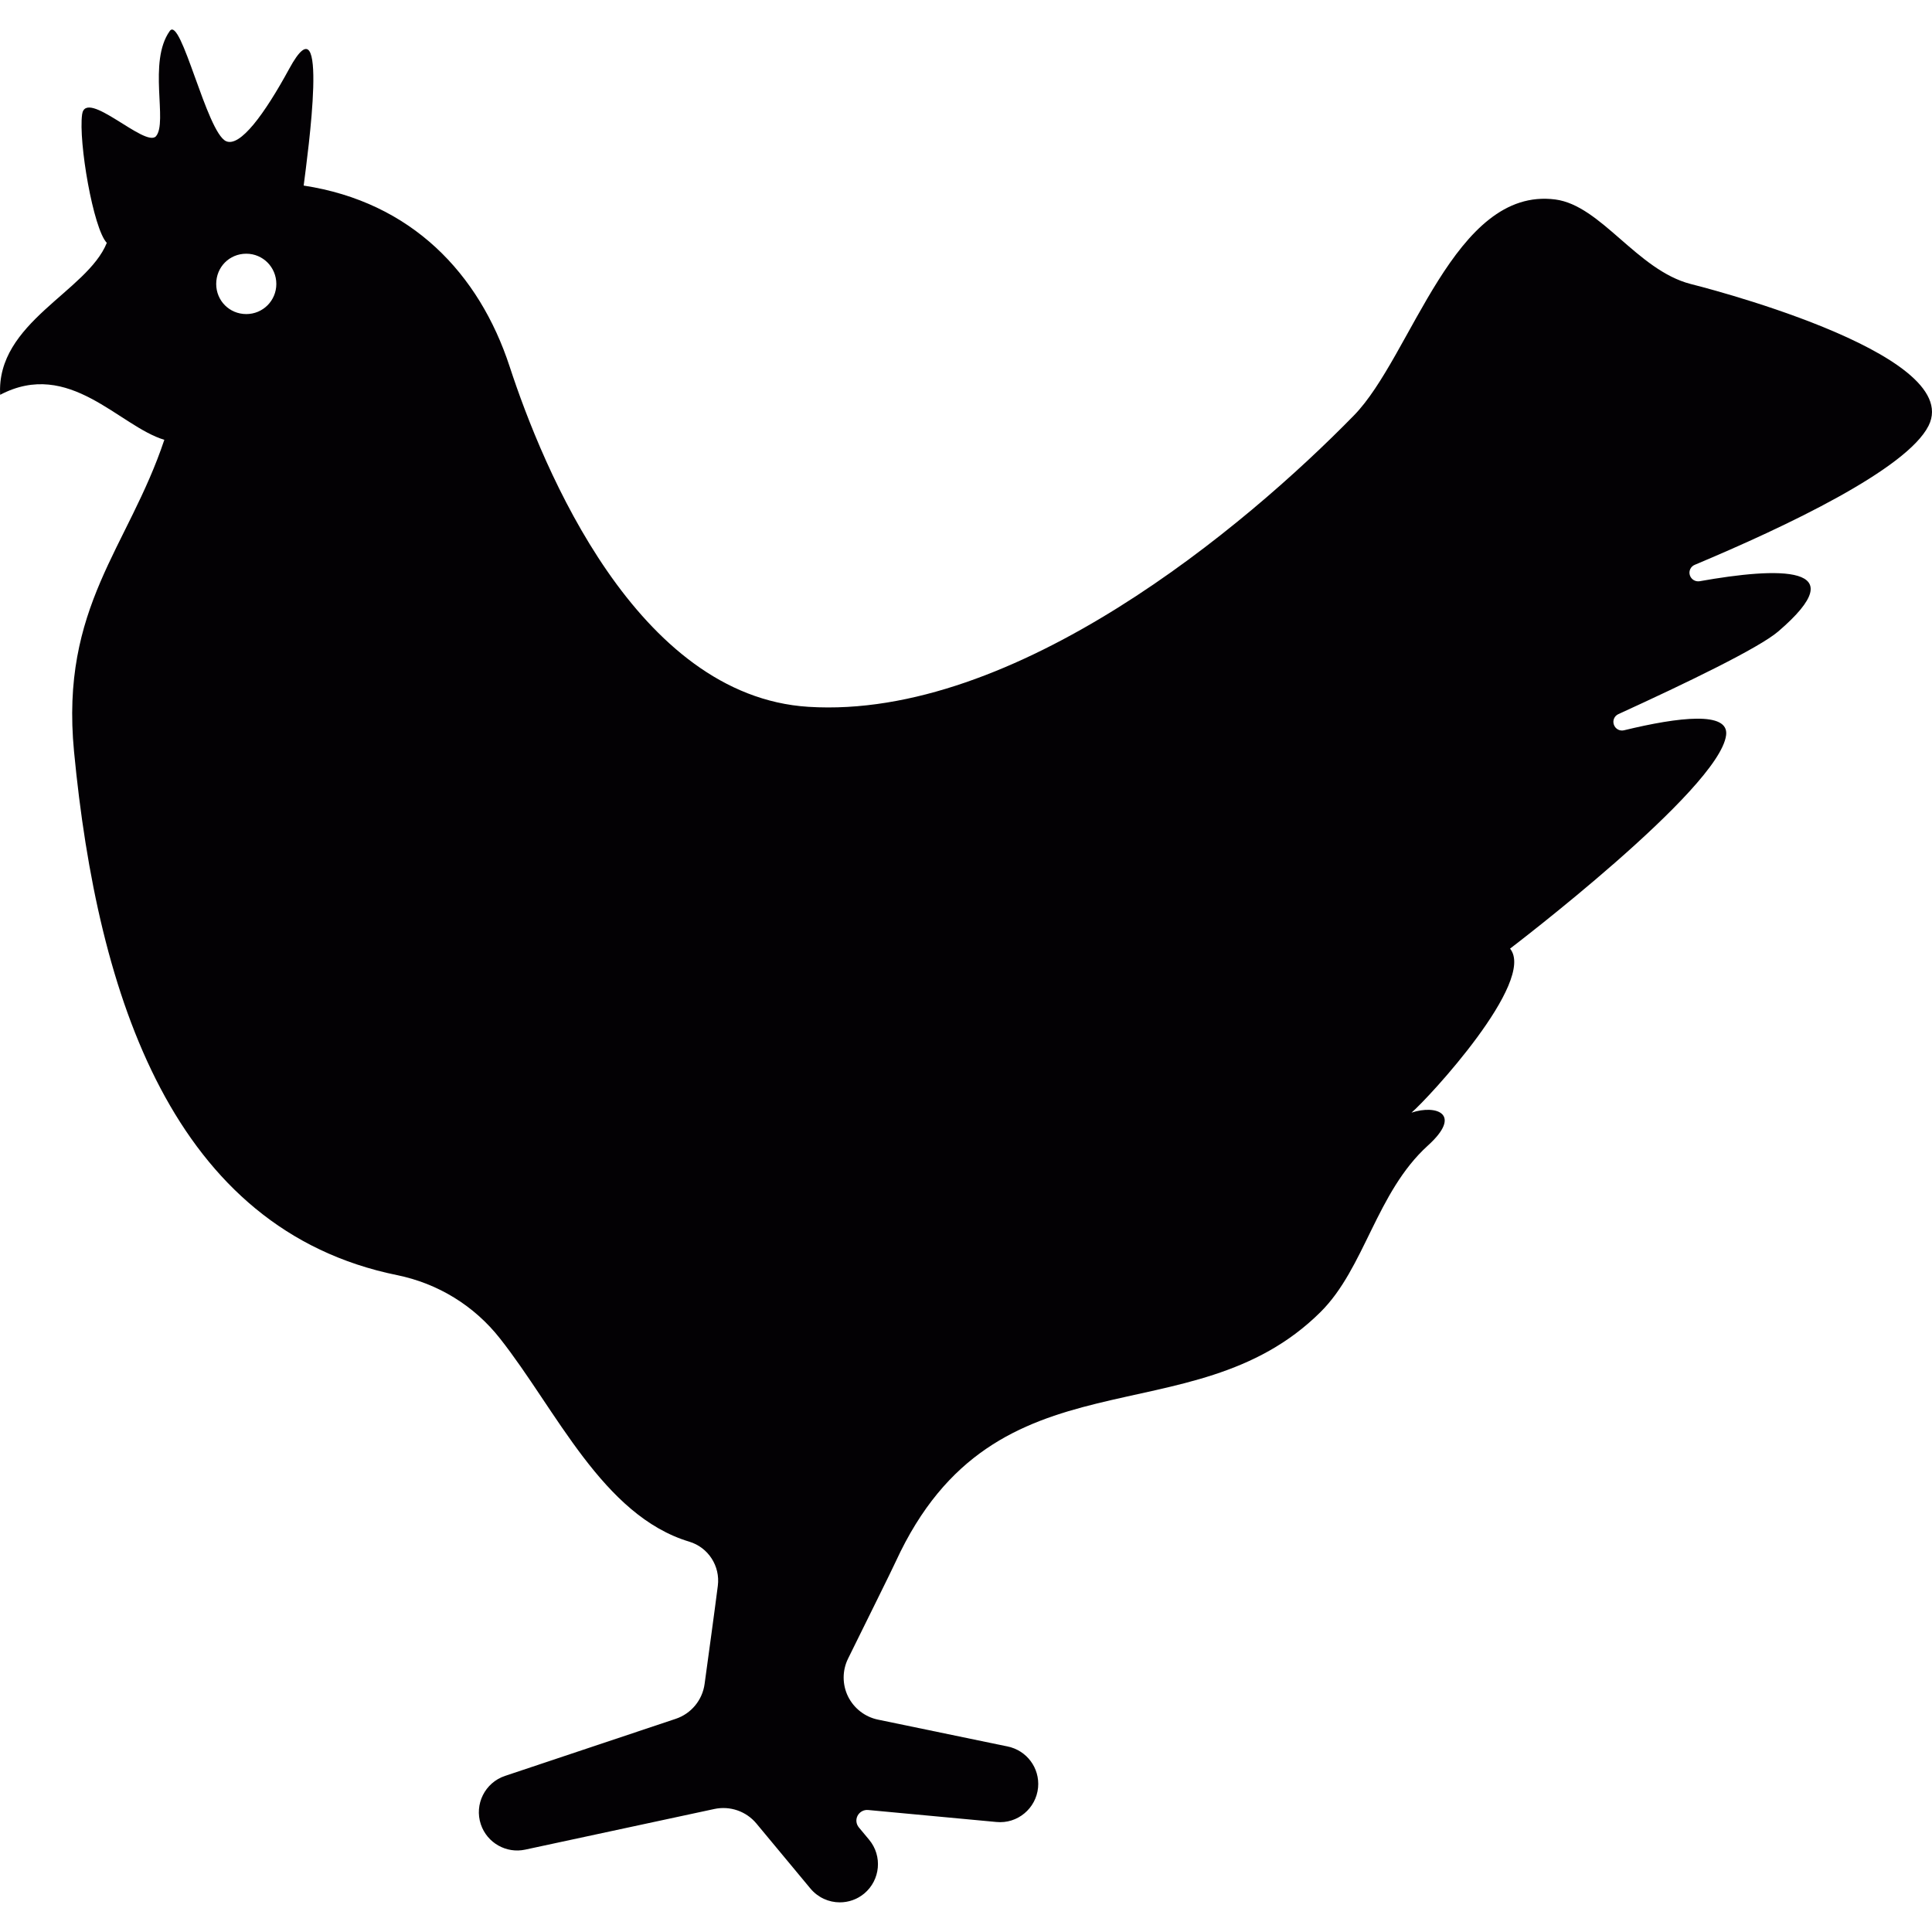 <?xml version="1.0" encoding="UTF-8" standalone="no"?>
<!-- Uploaded to: SVG Repo, www.svgrepo.com, Generator: SVG Repo Mixer Tools -->

<svg
   height="800px"
   width="800px"
   version="1.1"
   id="Capa_1"
   viewBox="0 0 25.289 25.289"
   xml:space="preserve"
   sodipodi:docname="chicken.svg"
   inkscape:version="1.1 (c68e22c387, 2021-05-23)"
   xmlns:inkscape="http://www.inkscape.org/namespaces/inkscape"
   xmlns:sodipodi="http://sodipodi.sourceforge.net/DTD/sodipodi-0.dtd"
   xmlns="http://www.w3.org/2000/svg"
   xmlns:svg="http://www.w3.org/2000/svg"><defs
   id="defs9" /><sodipodi:namedview
   id="namedview7"
   pagecolor="#ffffff"
   bordercolor="#666666"
   borderopacity="1.0"
   inkscape:pageshadow="2"
   inkscape:pageopacity="0.0"
   inkscape:pagecheckerboard="0"
   showgrid="false"
   inkscape:zoom="0.935"
   inkscape:cx="400.53476"
   inkscape:cy="400.53476"
   inkscape:window-width="1920"
   inkscape:window-height="1017"
   inkscape:window-x="-8"
   inkscape:window-y="-8"
   inkscape:window-maximized="1"
   inkscape:current-layer="Capa_1" />
<g
   id="g4"
   transform="matrix(-1,0,0,1,25.289,0)">
	<path
   style="fill:#030104"
   d="M 25.287,5.168 C 25.34,4.22 24.149,3.82 23.891,3.179 24.068,2.996 24.264,1.854 24.214,1.496 24.165,1.15 23.385,1.941 23.247,1.783 23.09,1.6 23.356,0.812 23.067,0.406 22.92,0.199 22.584,1.733 22.33,1.848 22.147,1.93 21.828,1.497 21.502,0.898 20.969,-0.081 21.263,2.027 21.314,2.429 19.901,2.645 19.016,3.582 18.618,4.798 18.18,6.135 16.957,9.111 14.707,9.252 12.004,9.422 8.989,6.894 7.567,5.438 6.81,4.665 6.257,2.439 4.931,2.611 4.332,2.689 3.861,3.535 3.16,3.717 c 0,0 -3.6,0.889 -3.115,1.856 0.286,0.569 1.859,1.316 3.06,1.82 C 3.158,7.414 3.187,7.474 3.17,7.528 3.153,7.584 3.098,7.617 3.042,7.608 2.012,7.425 0.988,7.386 2.012,8.265 2.265,8.482 3.214,8.94 4.104,9.347 4.157,9.37 4.184,9.431 4.164,9.486 4.145,9.541 4.088,9.573 4.031,9.559 3.31,9.384 2.655,9.308 2.695,9.623 c 0.089,0.71 2.828,2.794 2.828,2.794 -0.347,0.426 1.065,1.955 1.29,2.147 -0.324,-0.108 -0.673,0.016 -0.214,0.431 0.676,0.614 0.826,1.604 1.404,2.178 1.699,1.689 4.248,0.415 5.561,3.267 0.068,0.148 0.367,0.747 0.624,1.27 0.077,0.156 0.077,0.339 10e-4,0.495 -0.077,0.156 -0.222,0.269 -0.392,0.304 l -1.699,0.352 c -0.247,0.051 -0.421,0.28 -0.397,0.537 0.026,0.274 0.27,0.478 0.545,0.451 l 1.68,-0.157 c 0.056,-0.005 0.11,0.024 0.137,0.074 0.027,0.05 0.02,0.111 -0.017,0.155 l -0.134,0.161 c -0.176,0.212 -0.147,0.527 0.065,0.704 0.093,0.077 0.206,0.115 0.319,0.115 0.144,0 0.285,-0.062 0.385,-0.181 l 0.707,-0.851 c 0.134,-0.161 0.346,-0.234 0.551,-0.19 l 2.476,0.532 c 0.246,0.053 0.498,-0.087 0.58,-0.331 0.088,-0.262 -0.054,-0.546 -0.316,-0.634 l -2.234,-0.747 c -0.203,-0.067 -0.351,-0.246 -0.379,-0.458 -0.054,-0.398 -0.124,-0.9 -0.173,-1.284 -0.033,-0.258 0.125,-0.502 0.373,-0.577 1.134,-0.34 1.741,-1.725 2.477,-2.658 0.337,-0.43 0.813,-0.722 1.348,-0.831 2.928,-0.597 3.921,-3.638 4.229,-6.854 C 24.502,7.939 23.61,7.17 23.138,5.757 23.731,5.579 24.381,4.692 25.287,5.168 Z M 22.065,4.111 c -0.218,0 -0.393,-0.176 -0.393,-0.394 0,-0.22 0.176,-0.396 0.393,-0.396 0.223,0 0.394,0.176 0.394,0.396 0,0.218 -0.172,0.394 -0.394,0.394 z"
   id="path2" />
</g>
</svg>
